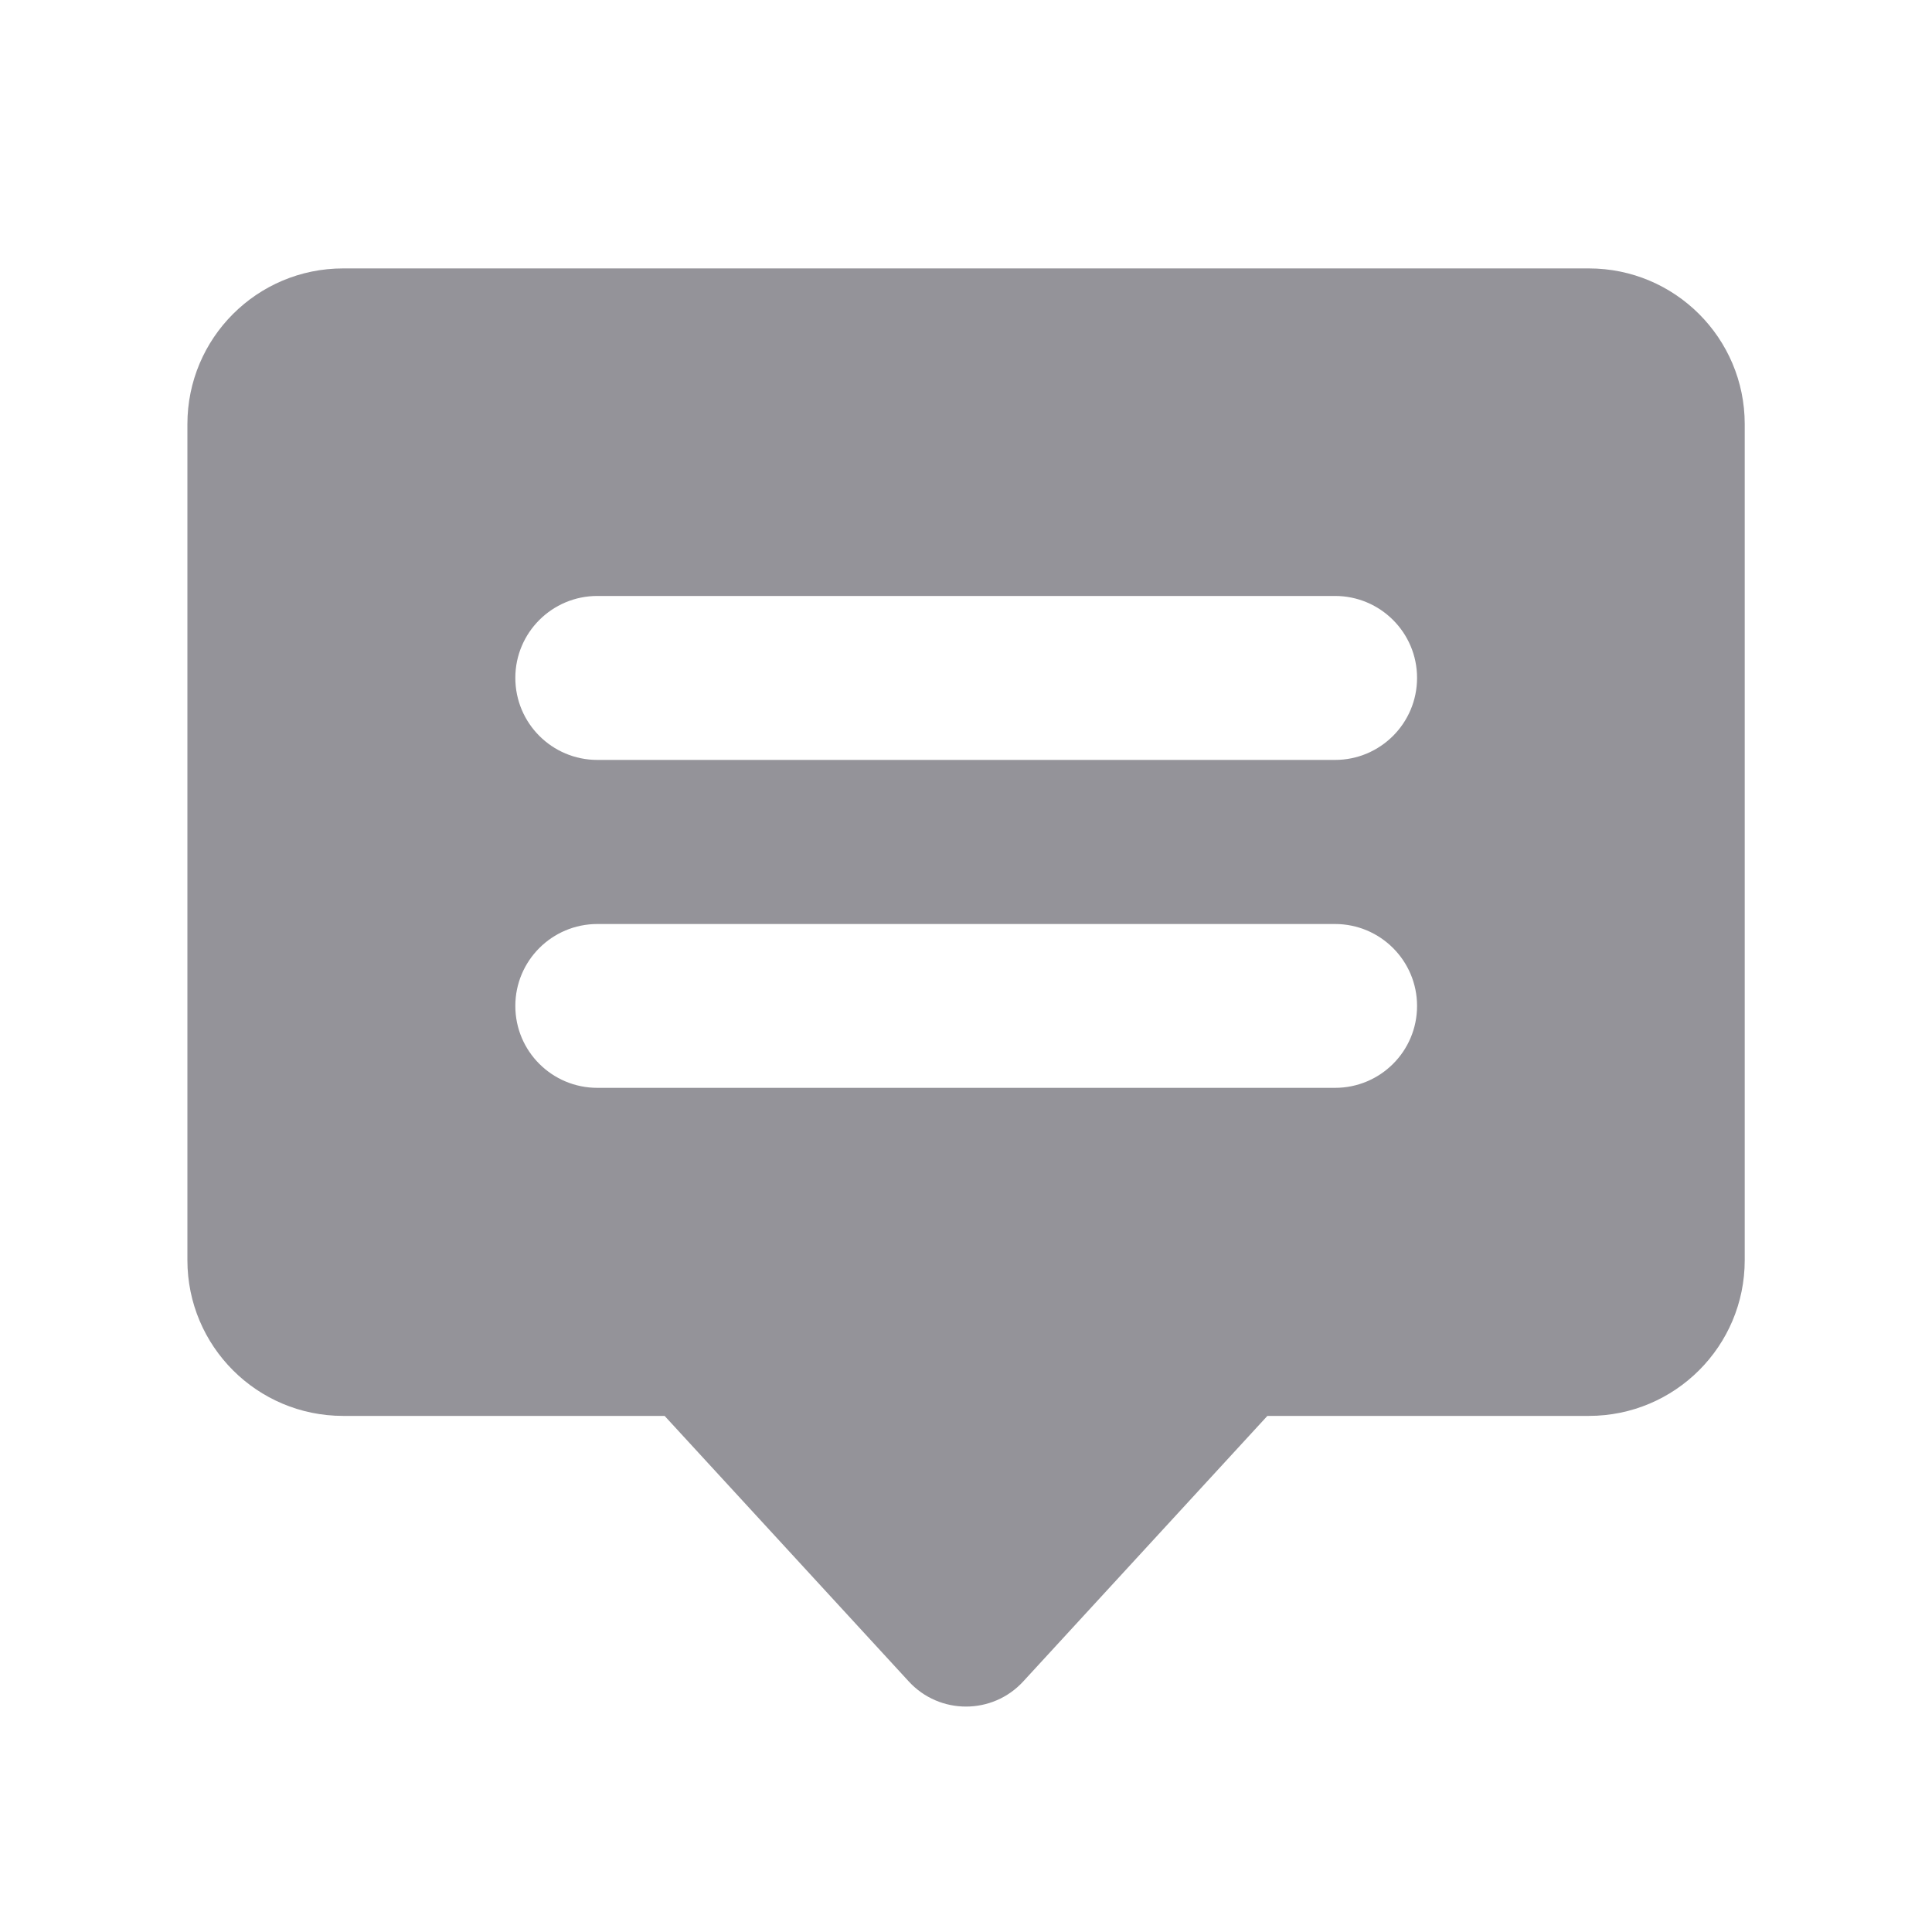 <svg width="15" height="15" viewBox="0 0 15 15" fill="none" xmlns="http://www.w3.org/2000/svg">
<path fill-rule="evenodd" clip-rule="evenodd" d="M13.546 3.293C13.546 2.625 13.004 2.084 12.336 2.084H2.664C1.996 2.084 1.455 2.625 1.455 3.293V9.784C1.455 10.452 1.996 10.993 2.664 10.993H5.16L7.055 13.054C7.294 13.315 7.706 13.315 7.945 13.054L9.84 10.993H12.336C13.004 10.993 13.546 10.452 13.546 9.784V3.293ZM4.001 5.263C4.001 4.912 4.286 4.627 4.638 4.627H10.365C10.717 4.627 11.002 4.912 11.002 5.263C11.002 5.615 10.717 5.9 10.365 5.9H4.638C4.286 5.9 4.001 5.615 4.001 5.263ZM4.001 7.81C4.001 7.459 4.286 7.174 4.638 7.174H10.365C10.717 7.174 11.002 7.459 11.002 7.81C11.002 8.162 10.717 8.446 10.365 8.446H4.638C4.286 8.446 4.001 8.162 4.001 7.81Z" fill="#949399"/>
</svg>
